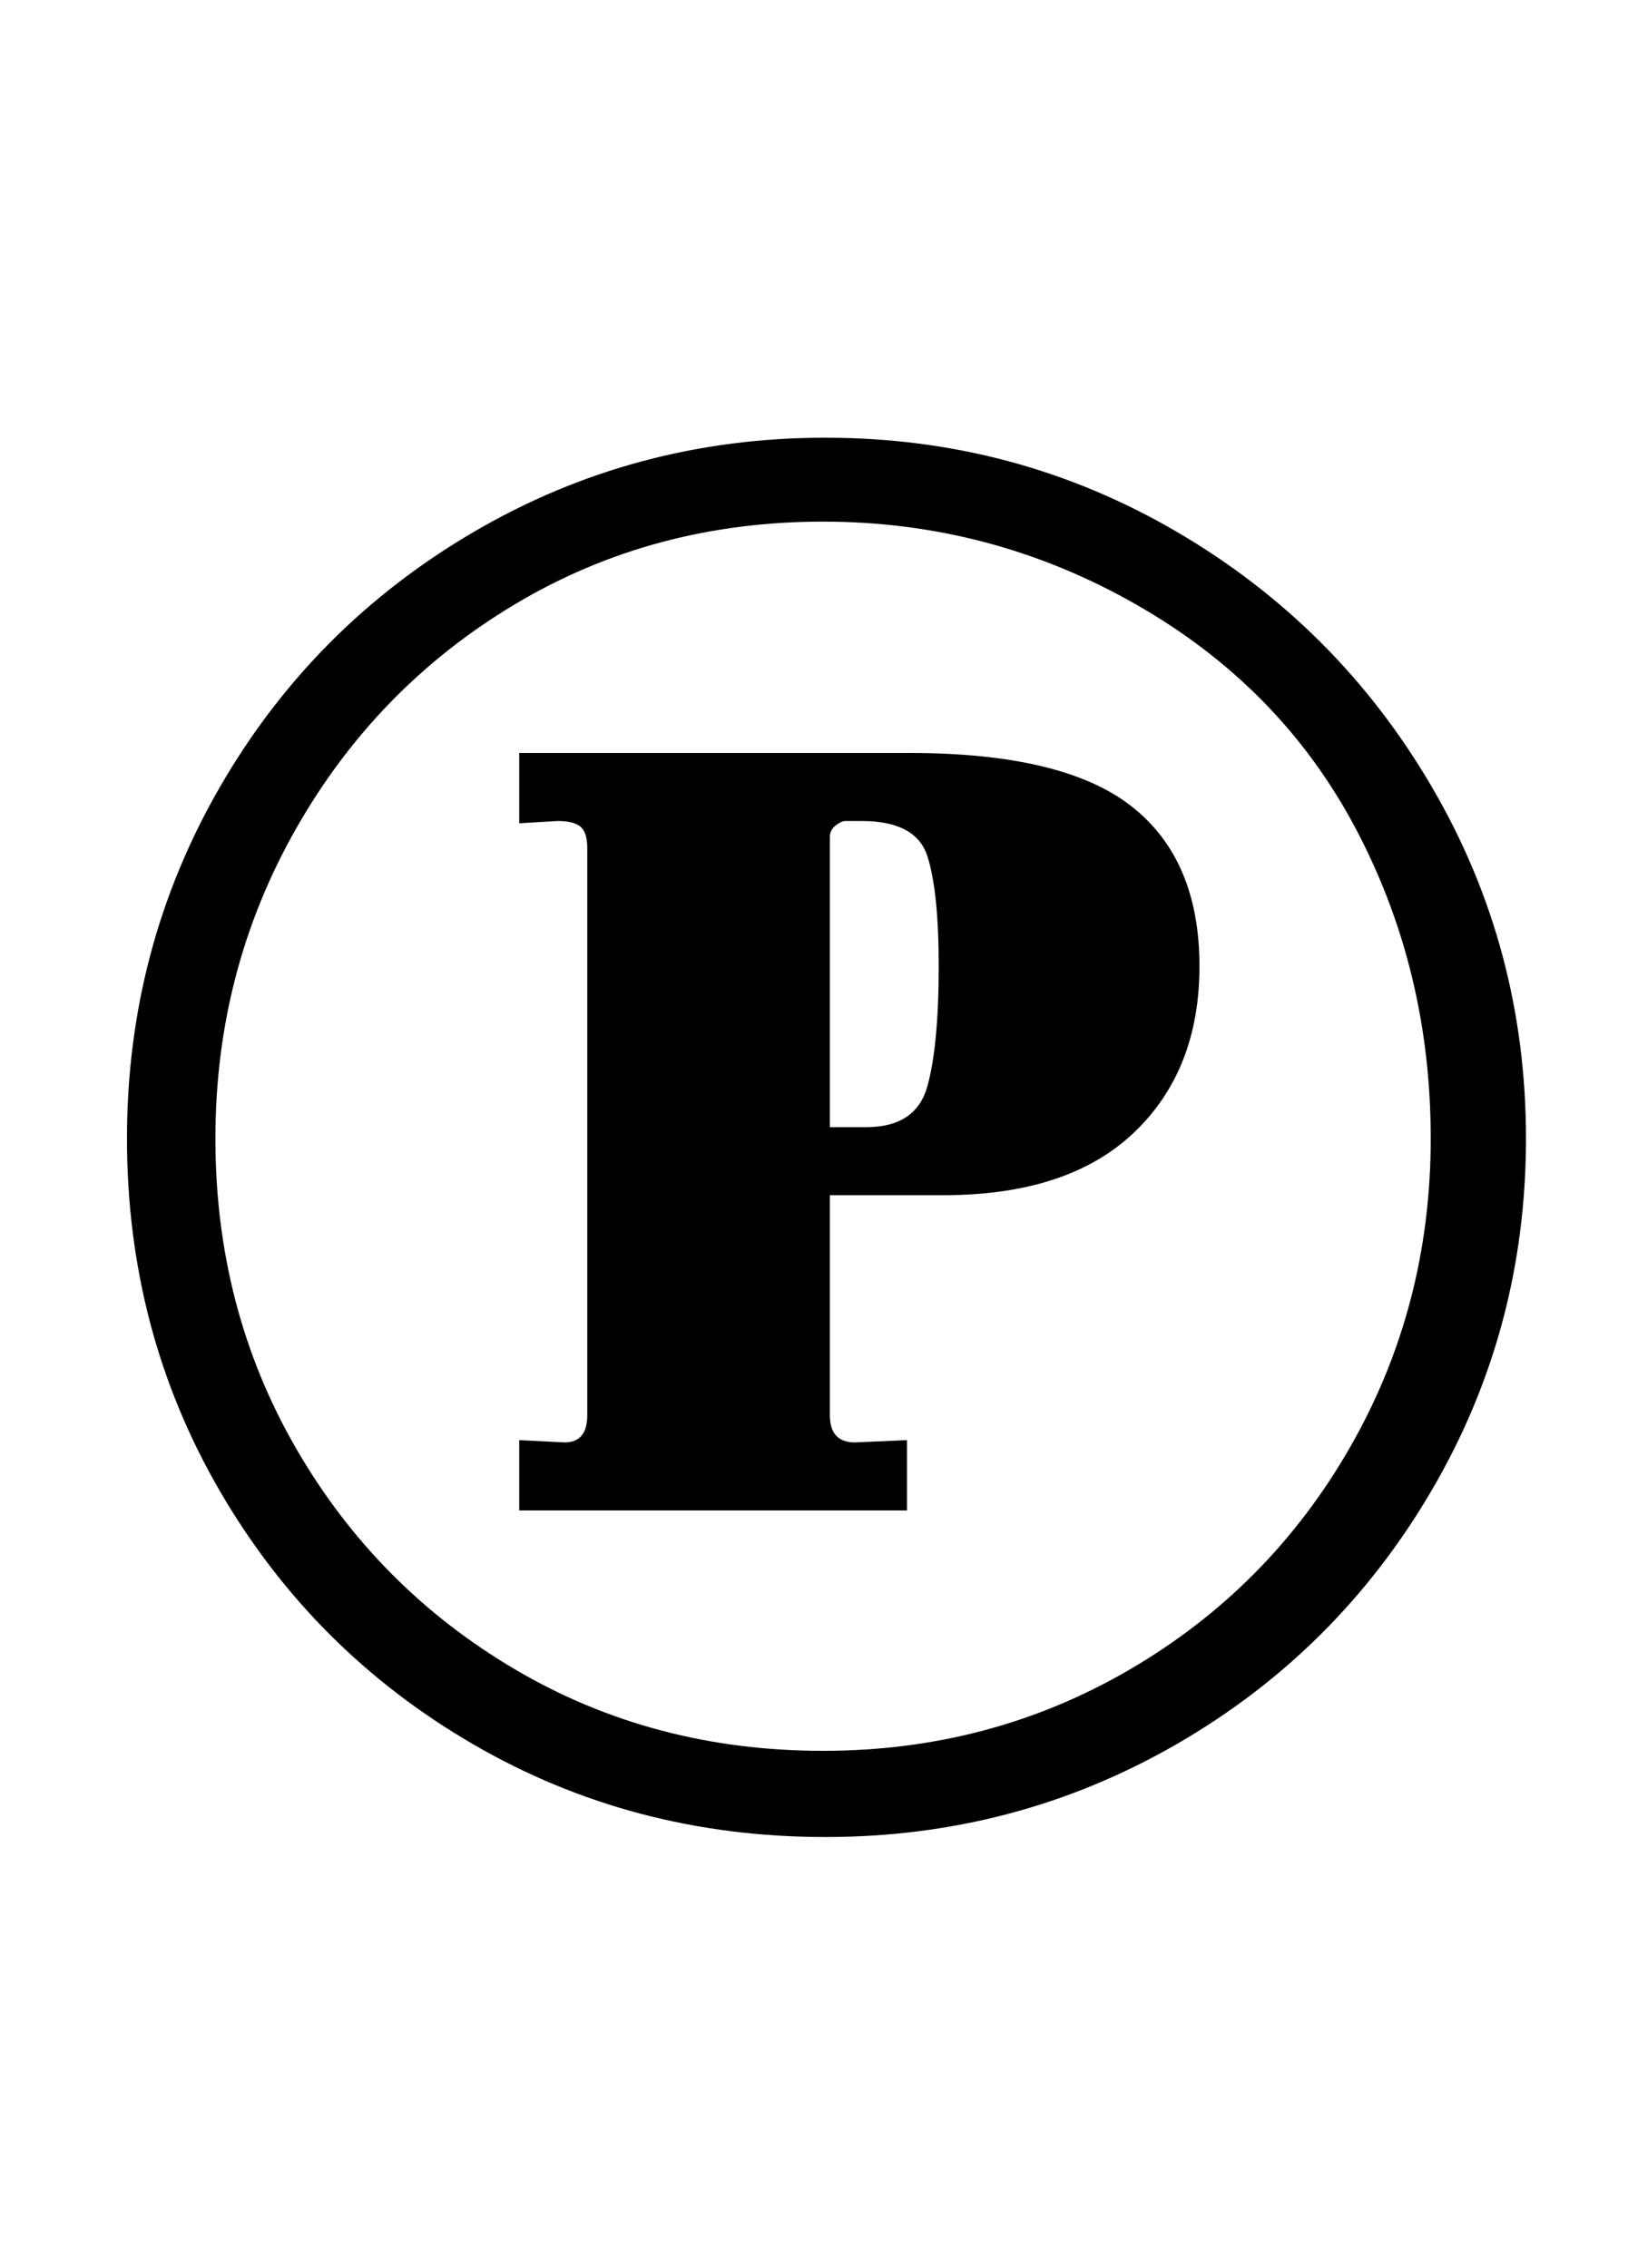<?xml version="1.0" standalone="no"?>
<!DOCTYPE svg PUBLIC "-//W3C//DTD SVG 1.1//EN" "http://www.w3.org/Graphics/SVG/1.1/DTD/svg11.dtd" >
<svg xmlns="http://www.w3.org/2000/svg" xmlns:xlink="http://www.w3.org/1999/xlink" version="1.1" viewBox="-10 0 718 1000">
  <g transform="matrix(1 0 0 -1 0 800)">
   <path fill="currentColor"
d="M198.5 31q-70.5 41 -111.5 111.5t-41 155.5q0 84 41 155t112 112.5t155 41.5t155 -41.5t112.5 -112.5t41.5 -155t-41.5 -155t-112.5 -112t-155 -41q-85 0 -155.5 41zM488.5 64q61.5 36 97 98t35.5 136t-33 136.5t-97 99t-138 36.5q-75 0 -136 -36.5t-96.5 -99
t-35.5 -136.5q0 -75 35.5 -136.5t96.5 -97.5t136 -36q74 0 135.5 36zM239 164q10 0 10 12v250q0 7 -3 9.5t-10 2.5l-17 -1v31h172q68 0 98 -23.5t30 -70.5q0 -46 -29 -73.5t-84 -27.5h-50v-97q0 -12 11 -12l23 1v-31h-171v31zM399 321q5 18 5 53q0 33 -5 48.5t-29 15.5h-7
q-2 0 -4.5 -2t-2.5 -5v-128h16q22 0 27 18z" />
  </g>

</svg>
